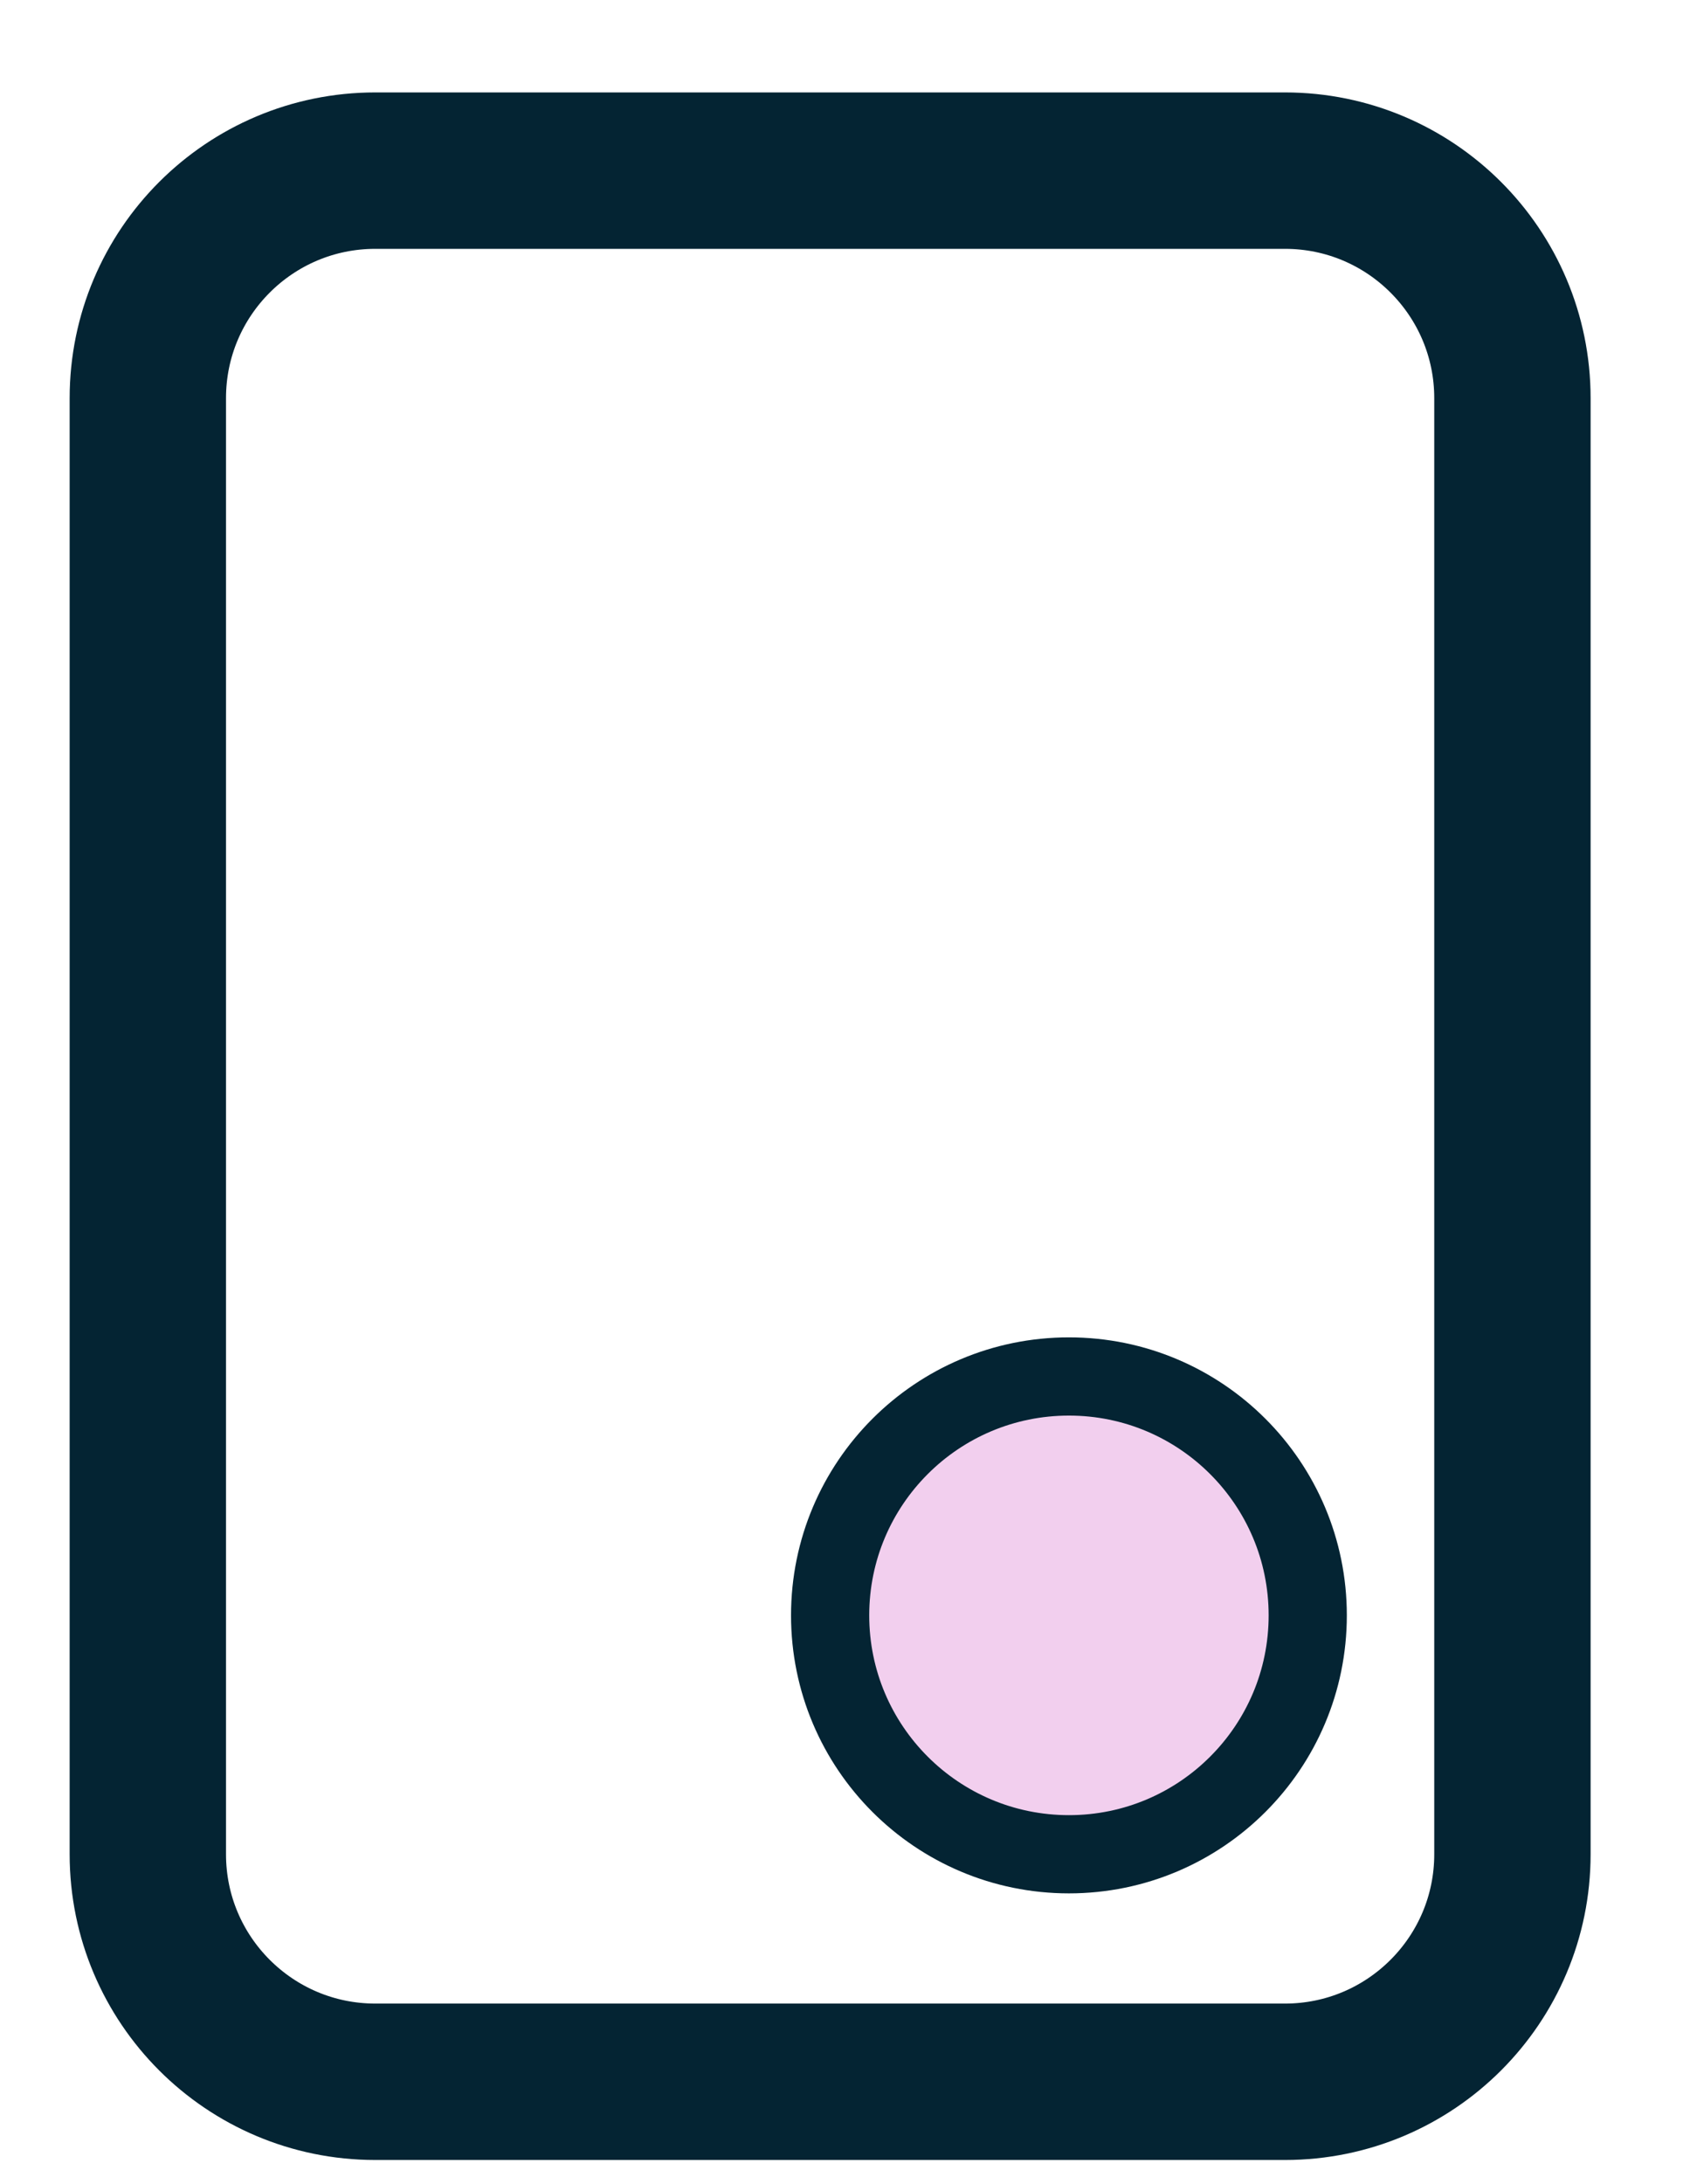 <svg width="74" height="96" xmlns="http://www.w3.org/2000/svg" xmlns:xlink="http://www.w3.org/1999/xlink" xml:space="preserve" overflow="hidden"><g transform="translate(-1411 -852)"><g><path d="M1417.5 869.5C1417.5 863.977 1421.98 859.5 1427.5 859.5L1467.5 859.5C1473.02 859.5 1477.5 863.977 1477.5 869.5L1477.5 933.5C1477.5 939.023 1473.02 943.5 1467.5 943.5L1427.5 943.5C1421.98 943.5 1417.5 939.023 1417.5 933.5Z" stroke="#042433" stroke-width="6.875" stroke-linecap="butt" stroke-linejoin="miter" stroke-miterlimit="8" stroke-opacity="1" fill="none" fill-rule="evenodd"/><path d="M1447.5 923C1447.5 917.201 1452.2 912.5 1458 912.5 1463.8 912.5 1468.5 917.201 1468.5 923 1468.5 928.799 1463.8 933.5 1458 933.5 1452.2 933.5 1447.5 928.799 1447.5 923Z" stroke="#042433" stroke-width="3.438" stroke-linecap="butt" stroke-linejoin="miter" stroke-miterlimit="8" stroke-opacity="1" fill="#F2CFEE" fill-rule="evenodd" fill-opacity="1"/></g></g></svg>